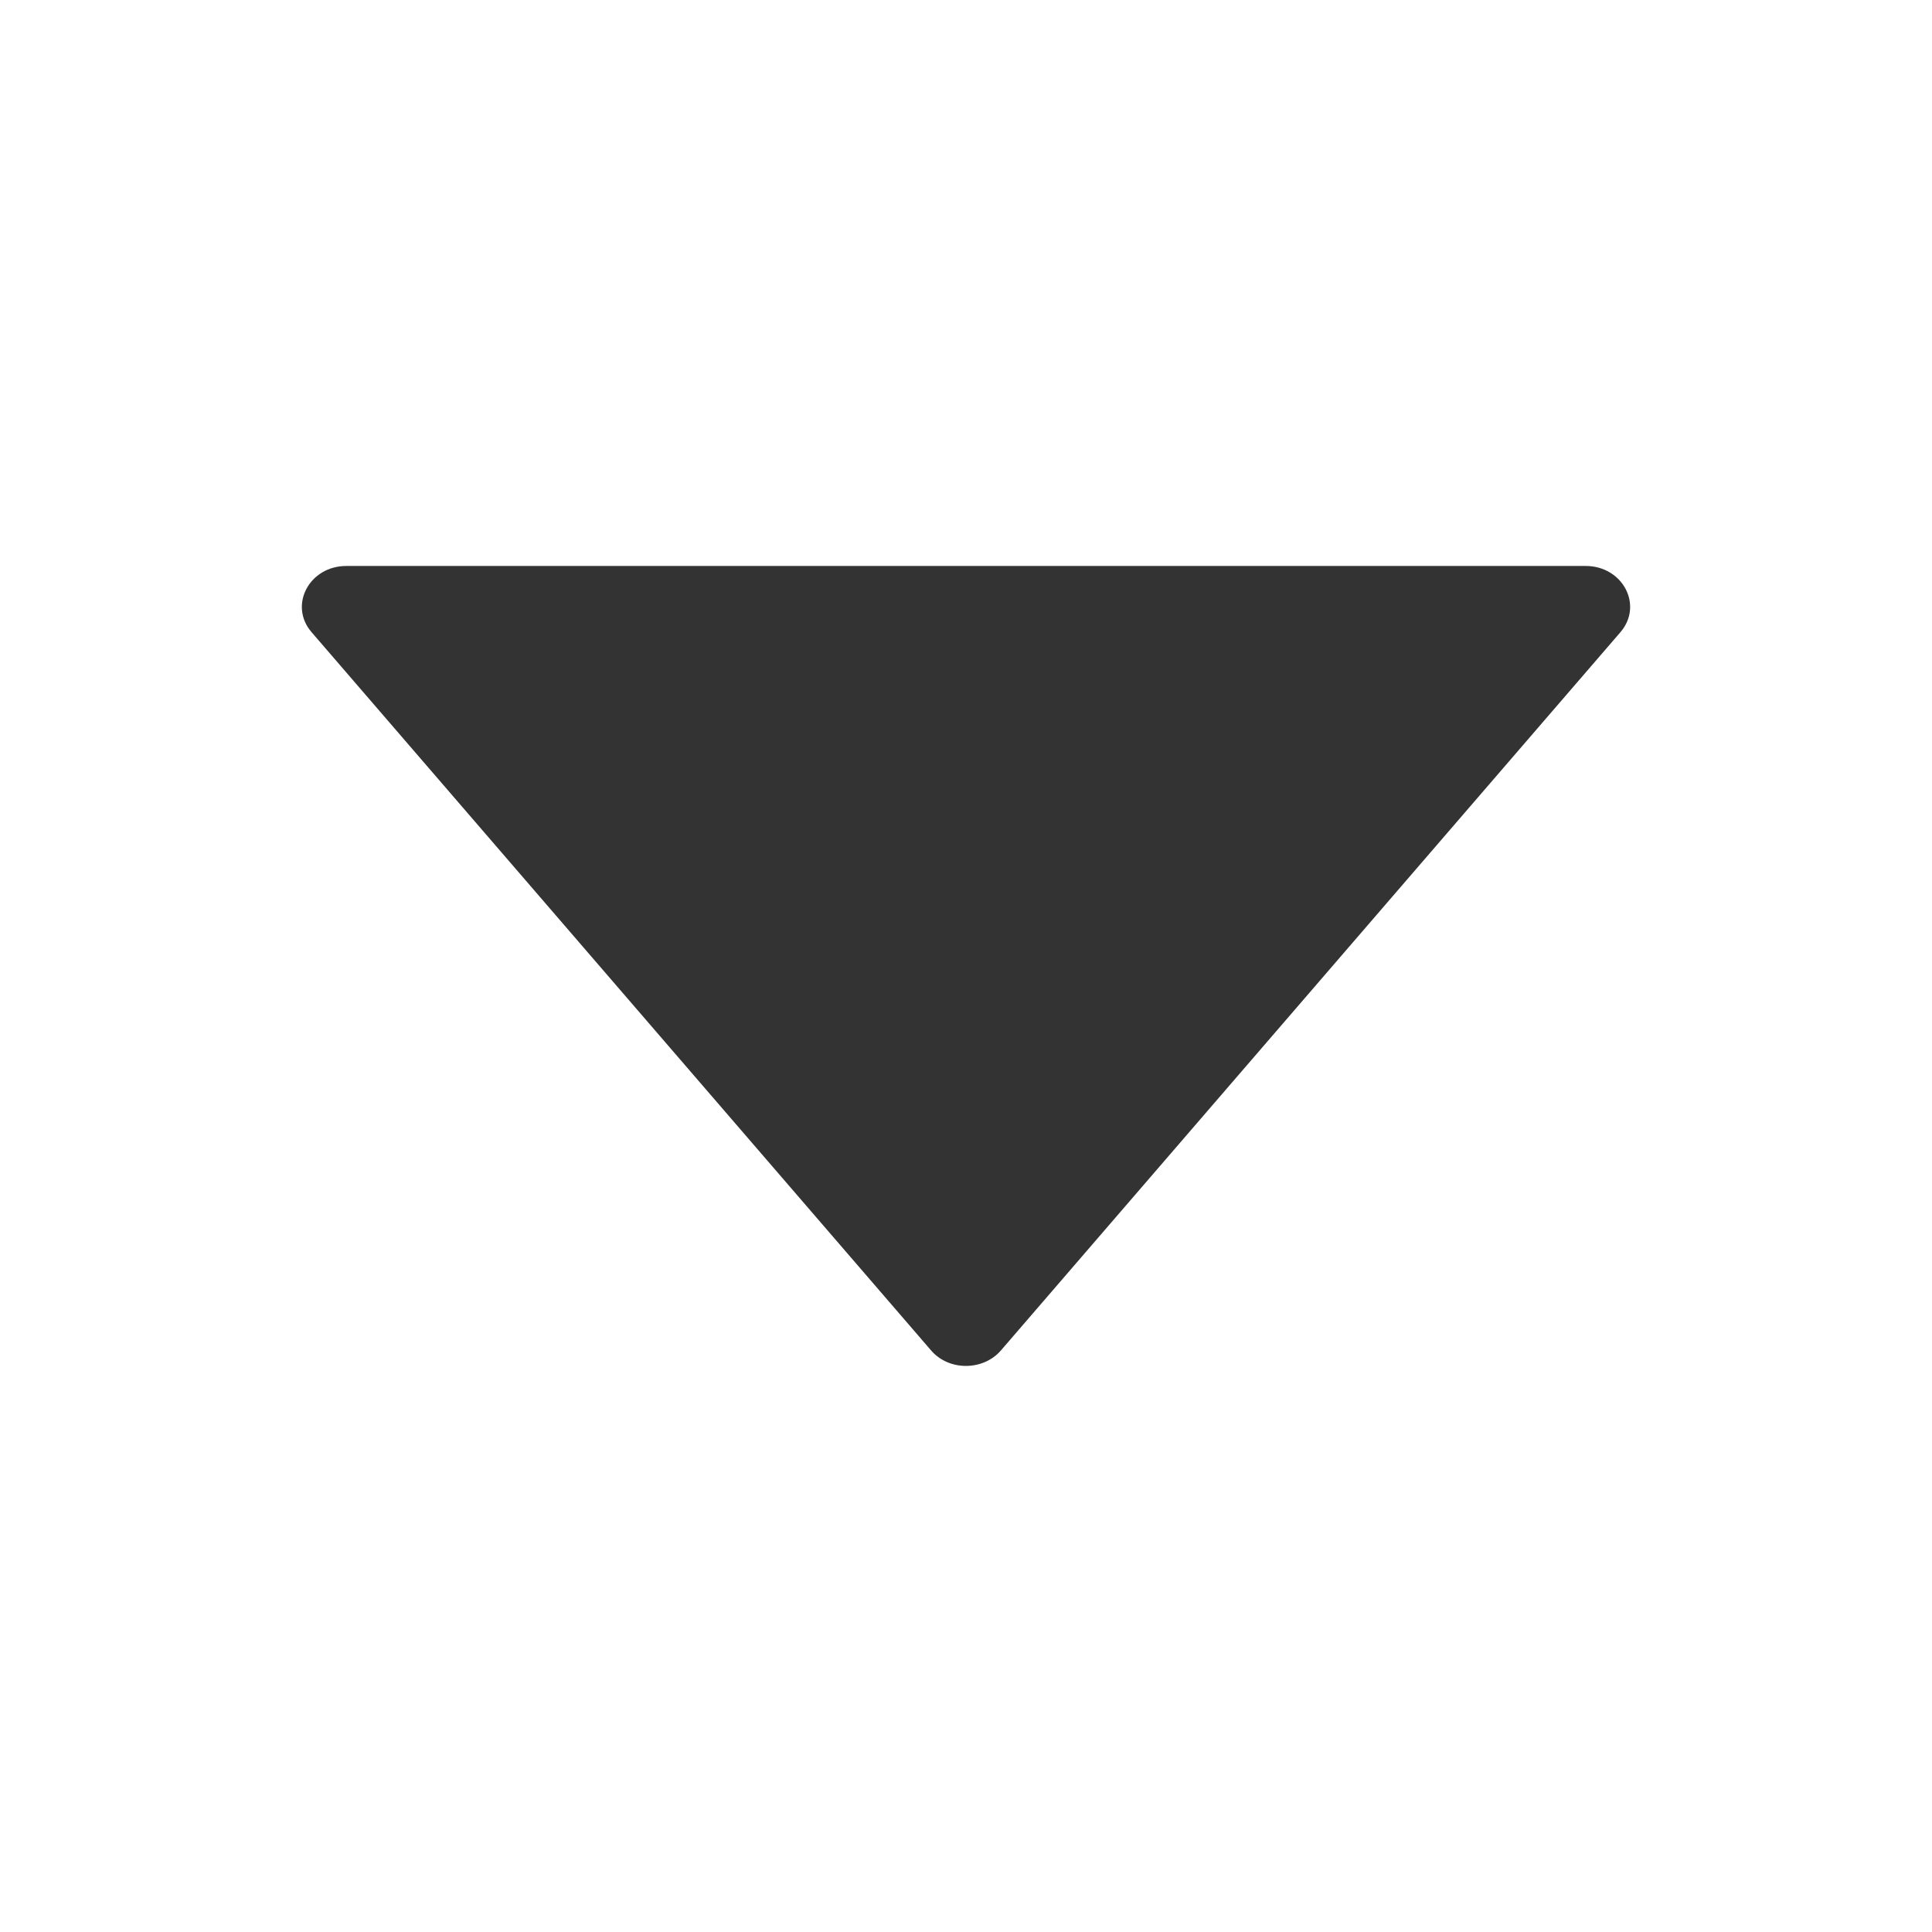 <svg width="18" height="18" viewBox="0 0 18 18" fill="none" xmlns="http://www.w3.org/2000/svg">
<path d="M14.773 5.273H3.227C2.881 5.273 2.688 5.639 2.902 5.889L8.675 12.582C8.84 12.774 9.158 12.774 9.325 12.582L15.098 5.889C15.312 5.639 15.119 5.273 14.773 5.273Z" fill="#333333"/>
</svg>
